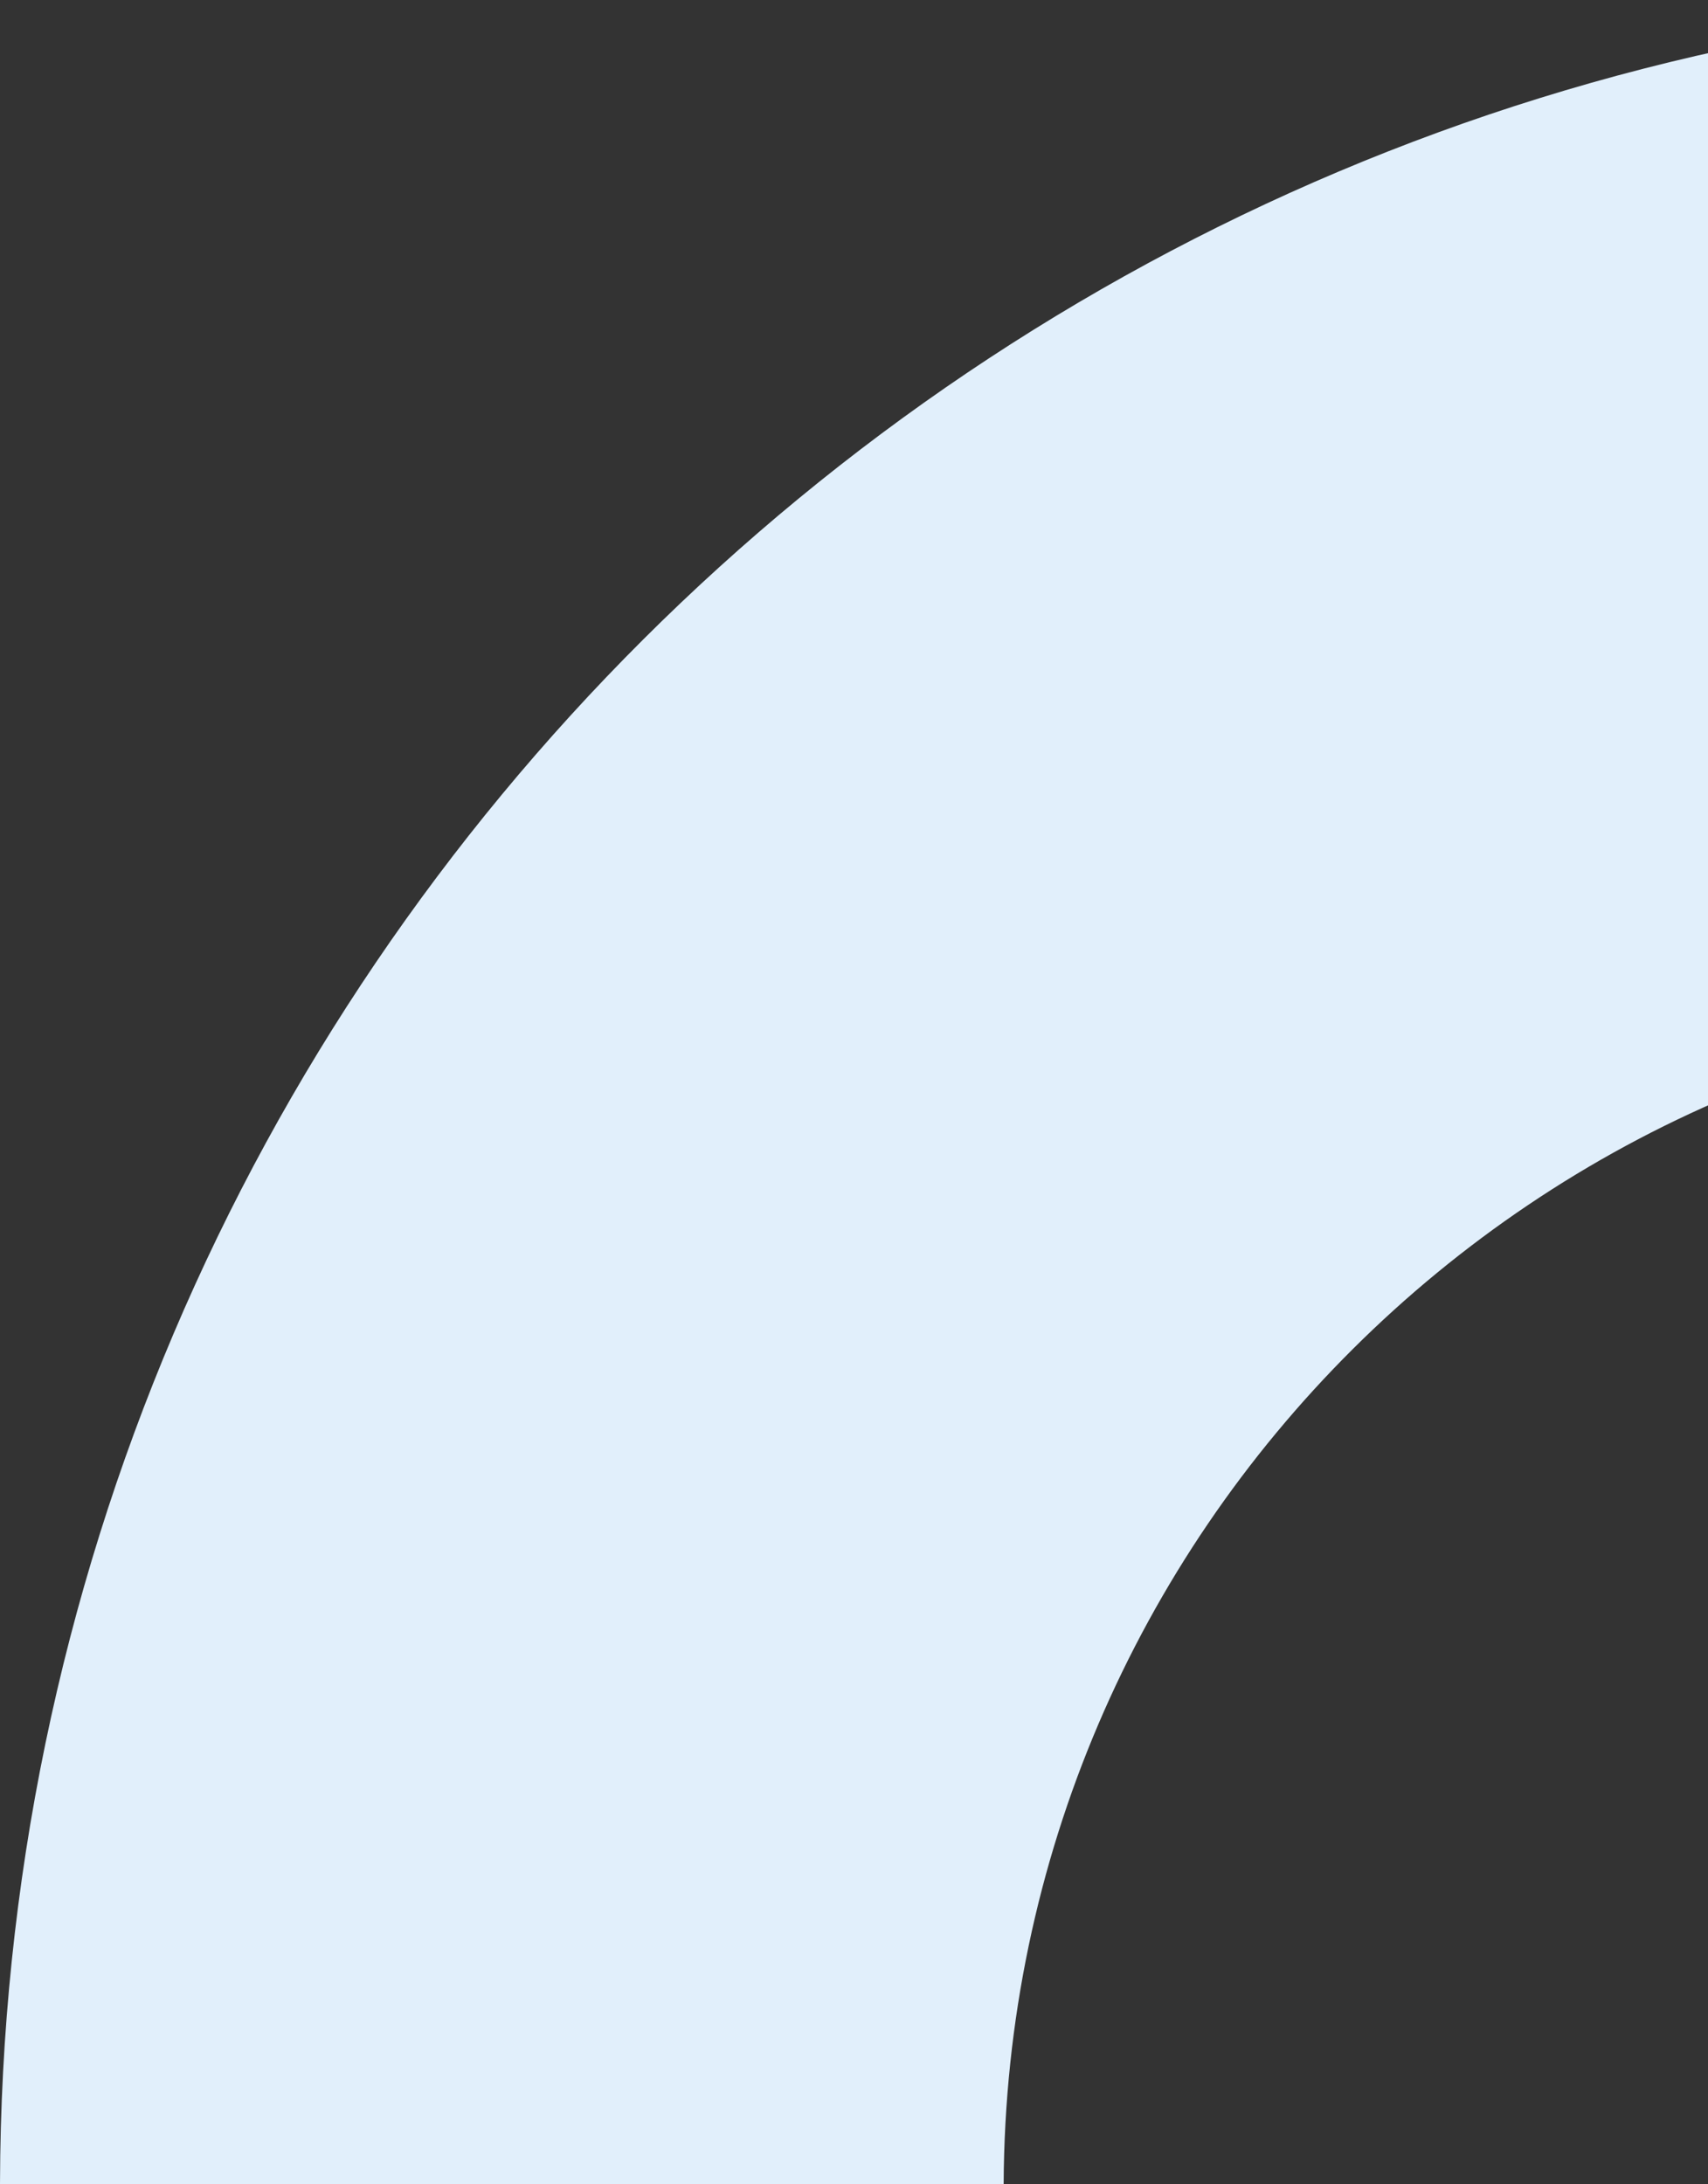<svg xmlns="http://www.w3.org/2000/svg" width="273" height="349" viewBox="0 0 273 349">
  <rect x="0" y="0" width="273" height="349" fill="#333333" stroke="none"/>
  <defs>
    <style>
      .cls-1 {
        fill: #e1effb;
        fill-rule: evenodd;
      }
    </style>
  </defs>
  <path id="形狀_5" data-name="形狀 5" class="cls-1" d="M1517,938V1098.36c-104.42,0-189.12,84.38-189.58,188.64H1167C1167.45,1094.2,1324.01,938,1517,938Z" transform="translate(-1167 -938)"/>
</svg>
